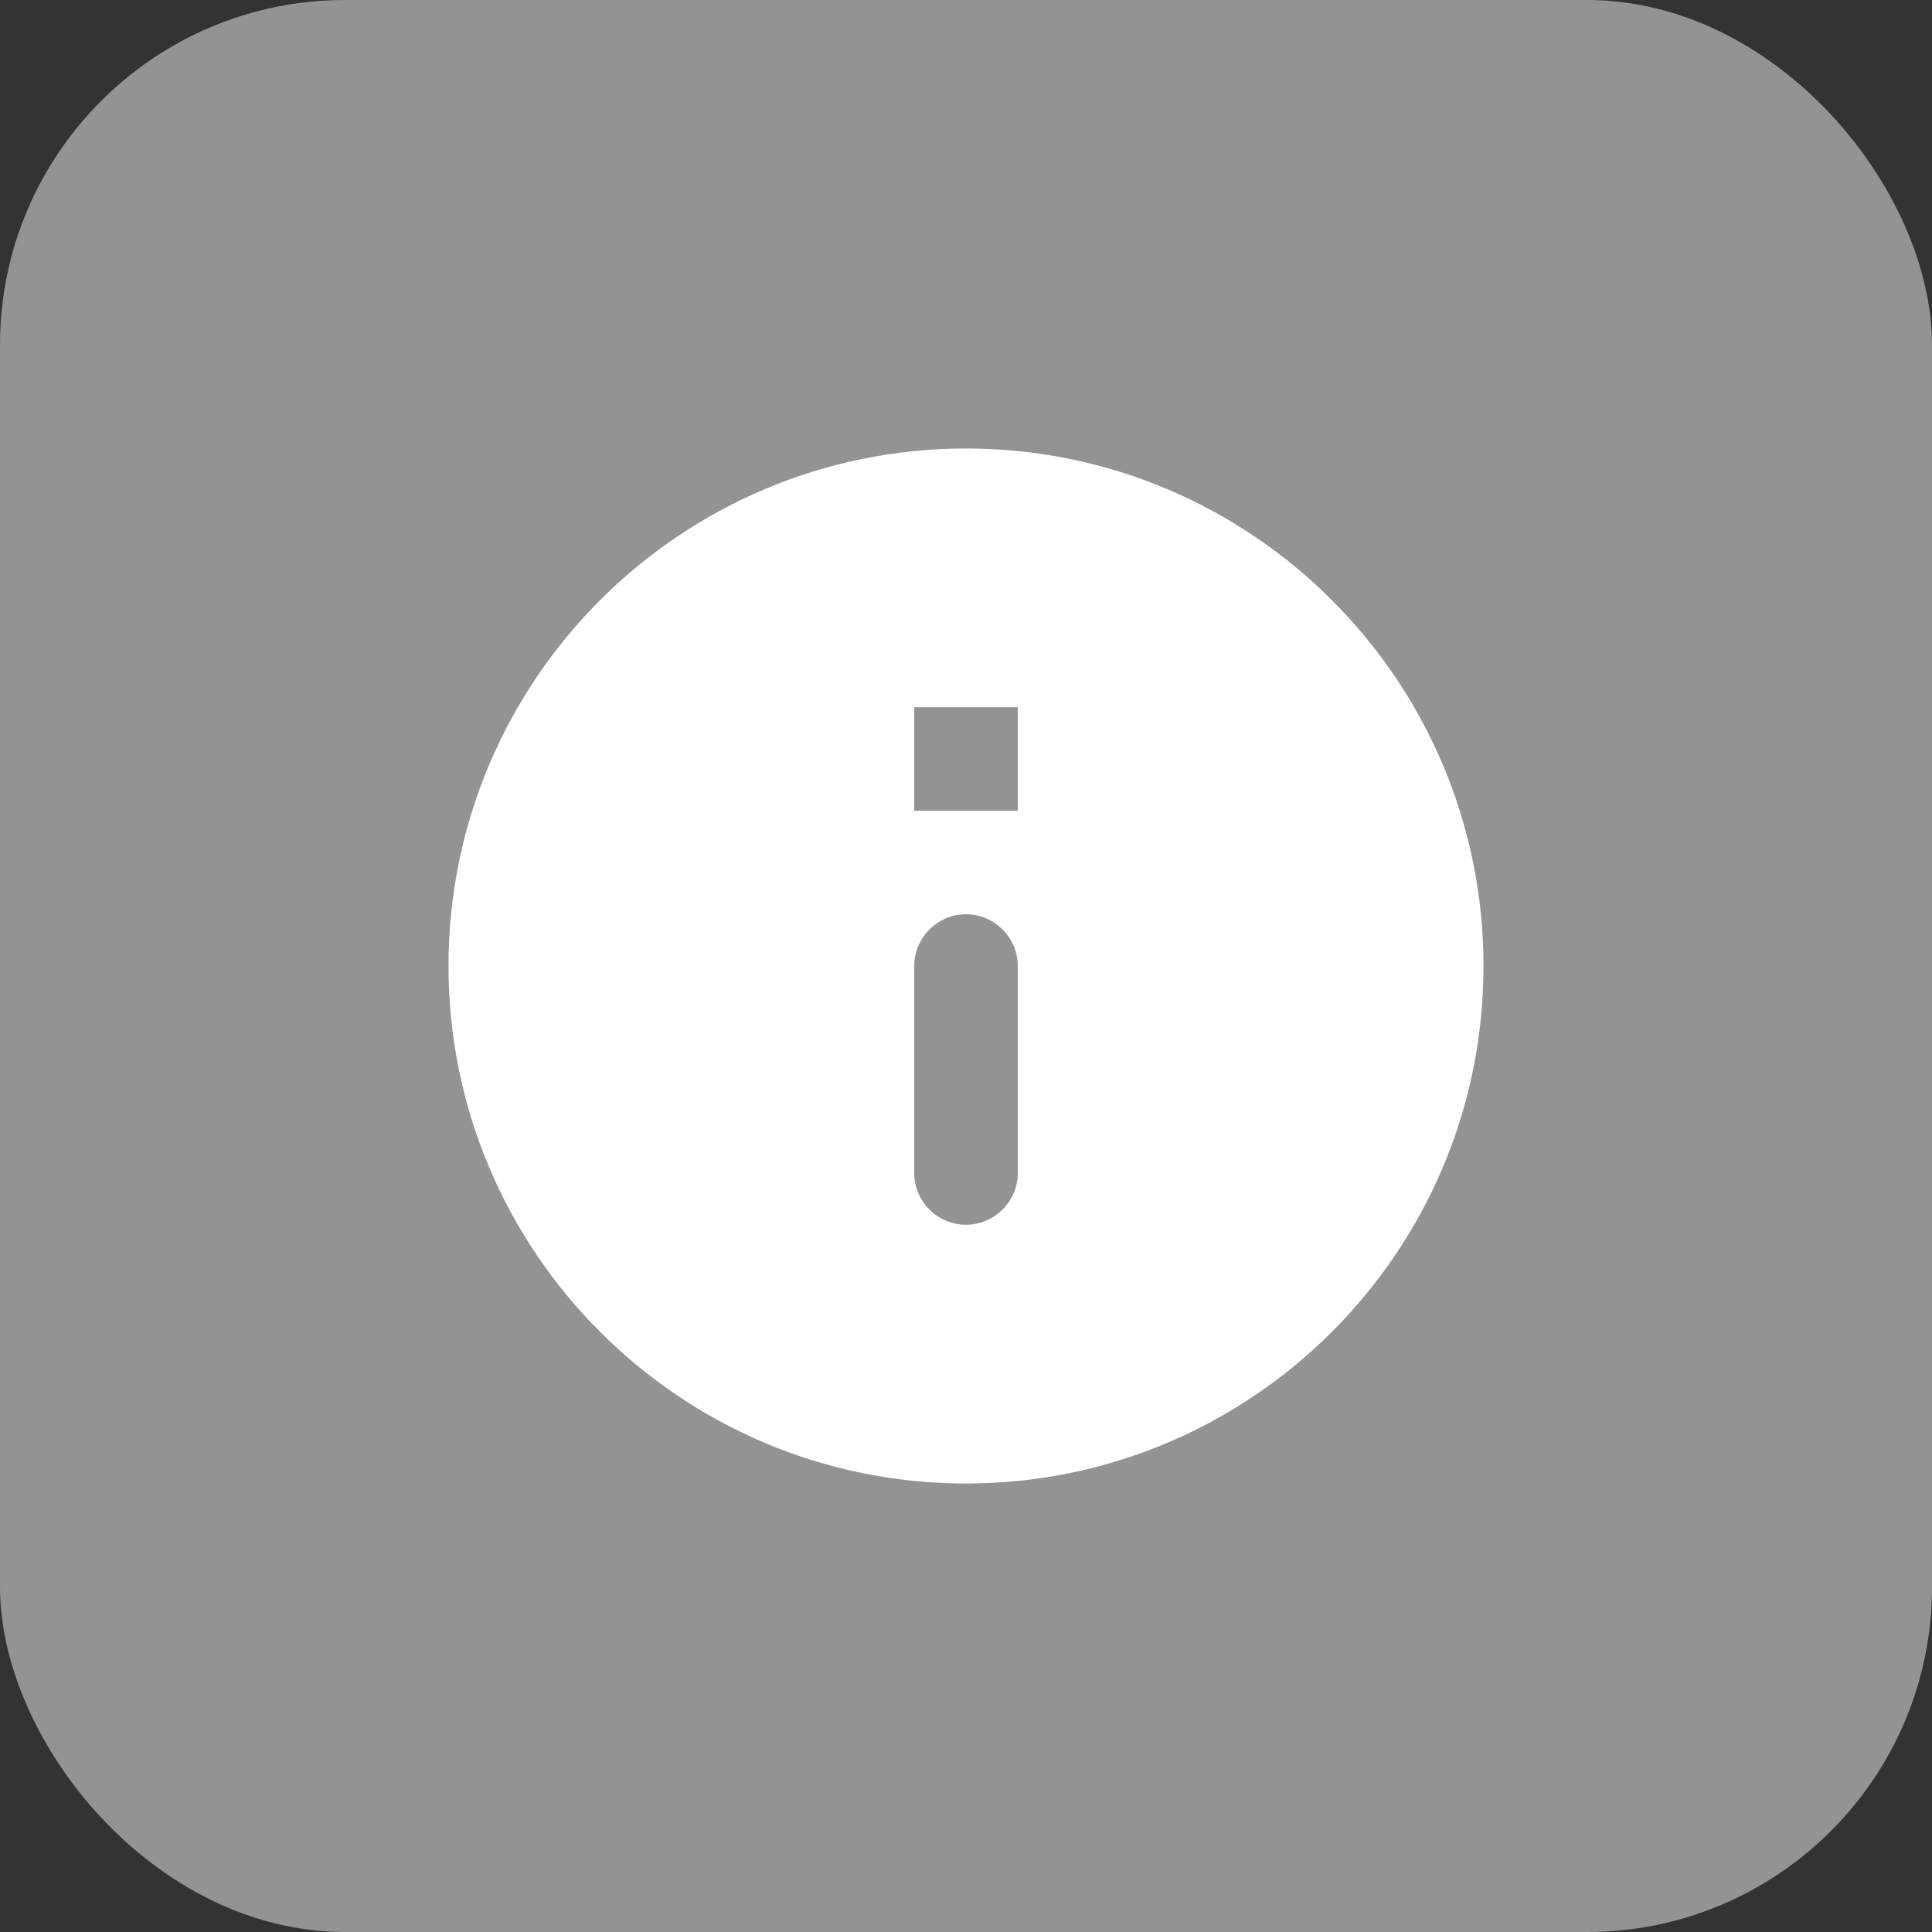 <svg width="28" height="28" viewBox="0 0 28 28" fill="none" xmlns="http://www.w3.org/2000/svg">
<rect x="0" y="0" width="28" height="28" fill="#333333" stroke="none"/>
<rect width="28" height="28" rx="5" fill="#939393"/>
<path fill-rule="evenodd" clip-rule="evenodd" d="M14 6.5C9.86 6.5 6.5 9.86 6.5 14C6.5 18.14 9.86 21.5 14 21.5C18.14 21.5 21.5 18.14 21.5 14C21.5 9.86 18.14 6.5 14 6.5ZM14 17.75C13.588 17.75 13.25 17.413 13.25 17V14C13.25 13.588 13.588 13.25 14 13.25C14.412 13.25 14.75 13.588 14.75 14V17C14.75 17.413 14.412 17.75 14 17.75ZM14.75 11.75H13.25V10.25H14.75V11.75Z" fill="white"/>
</svg>
